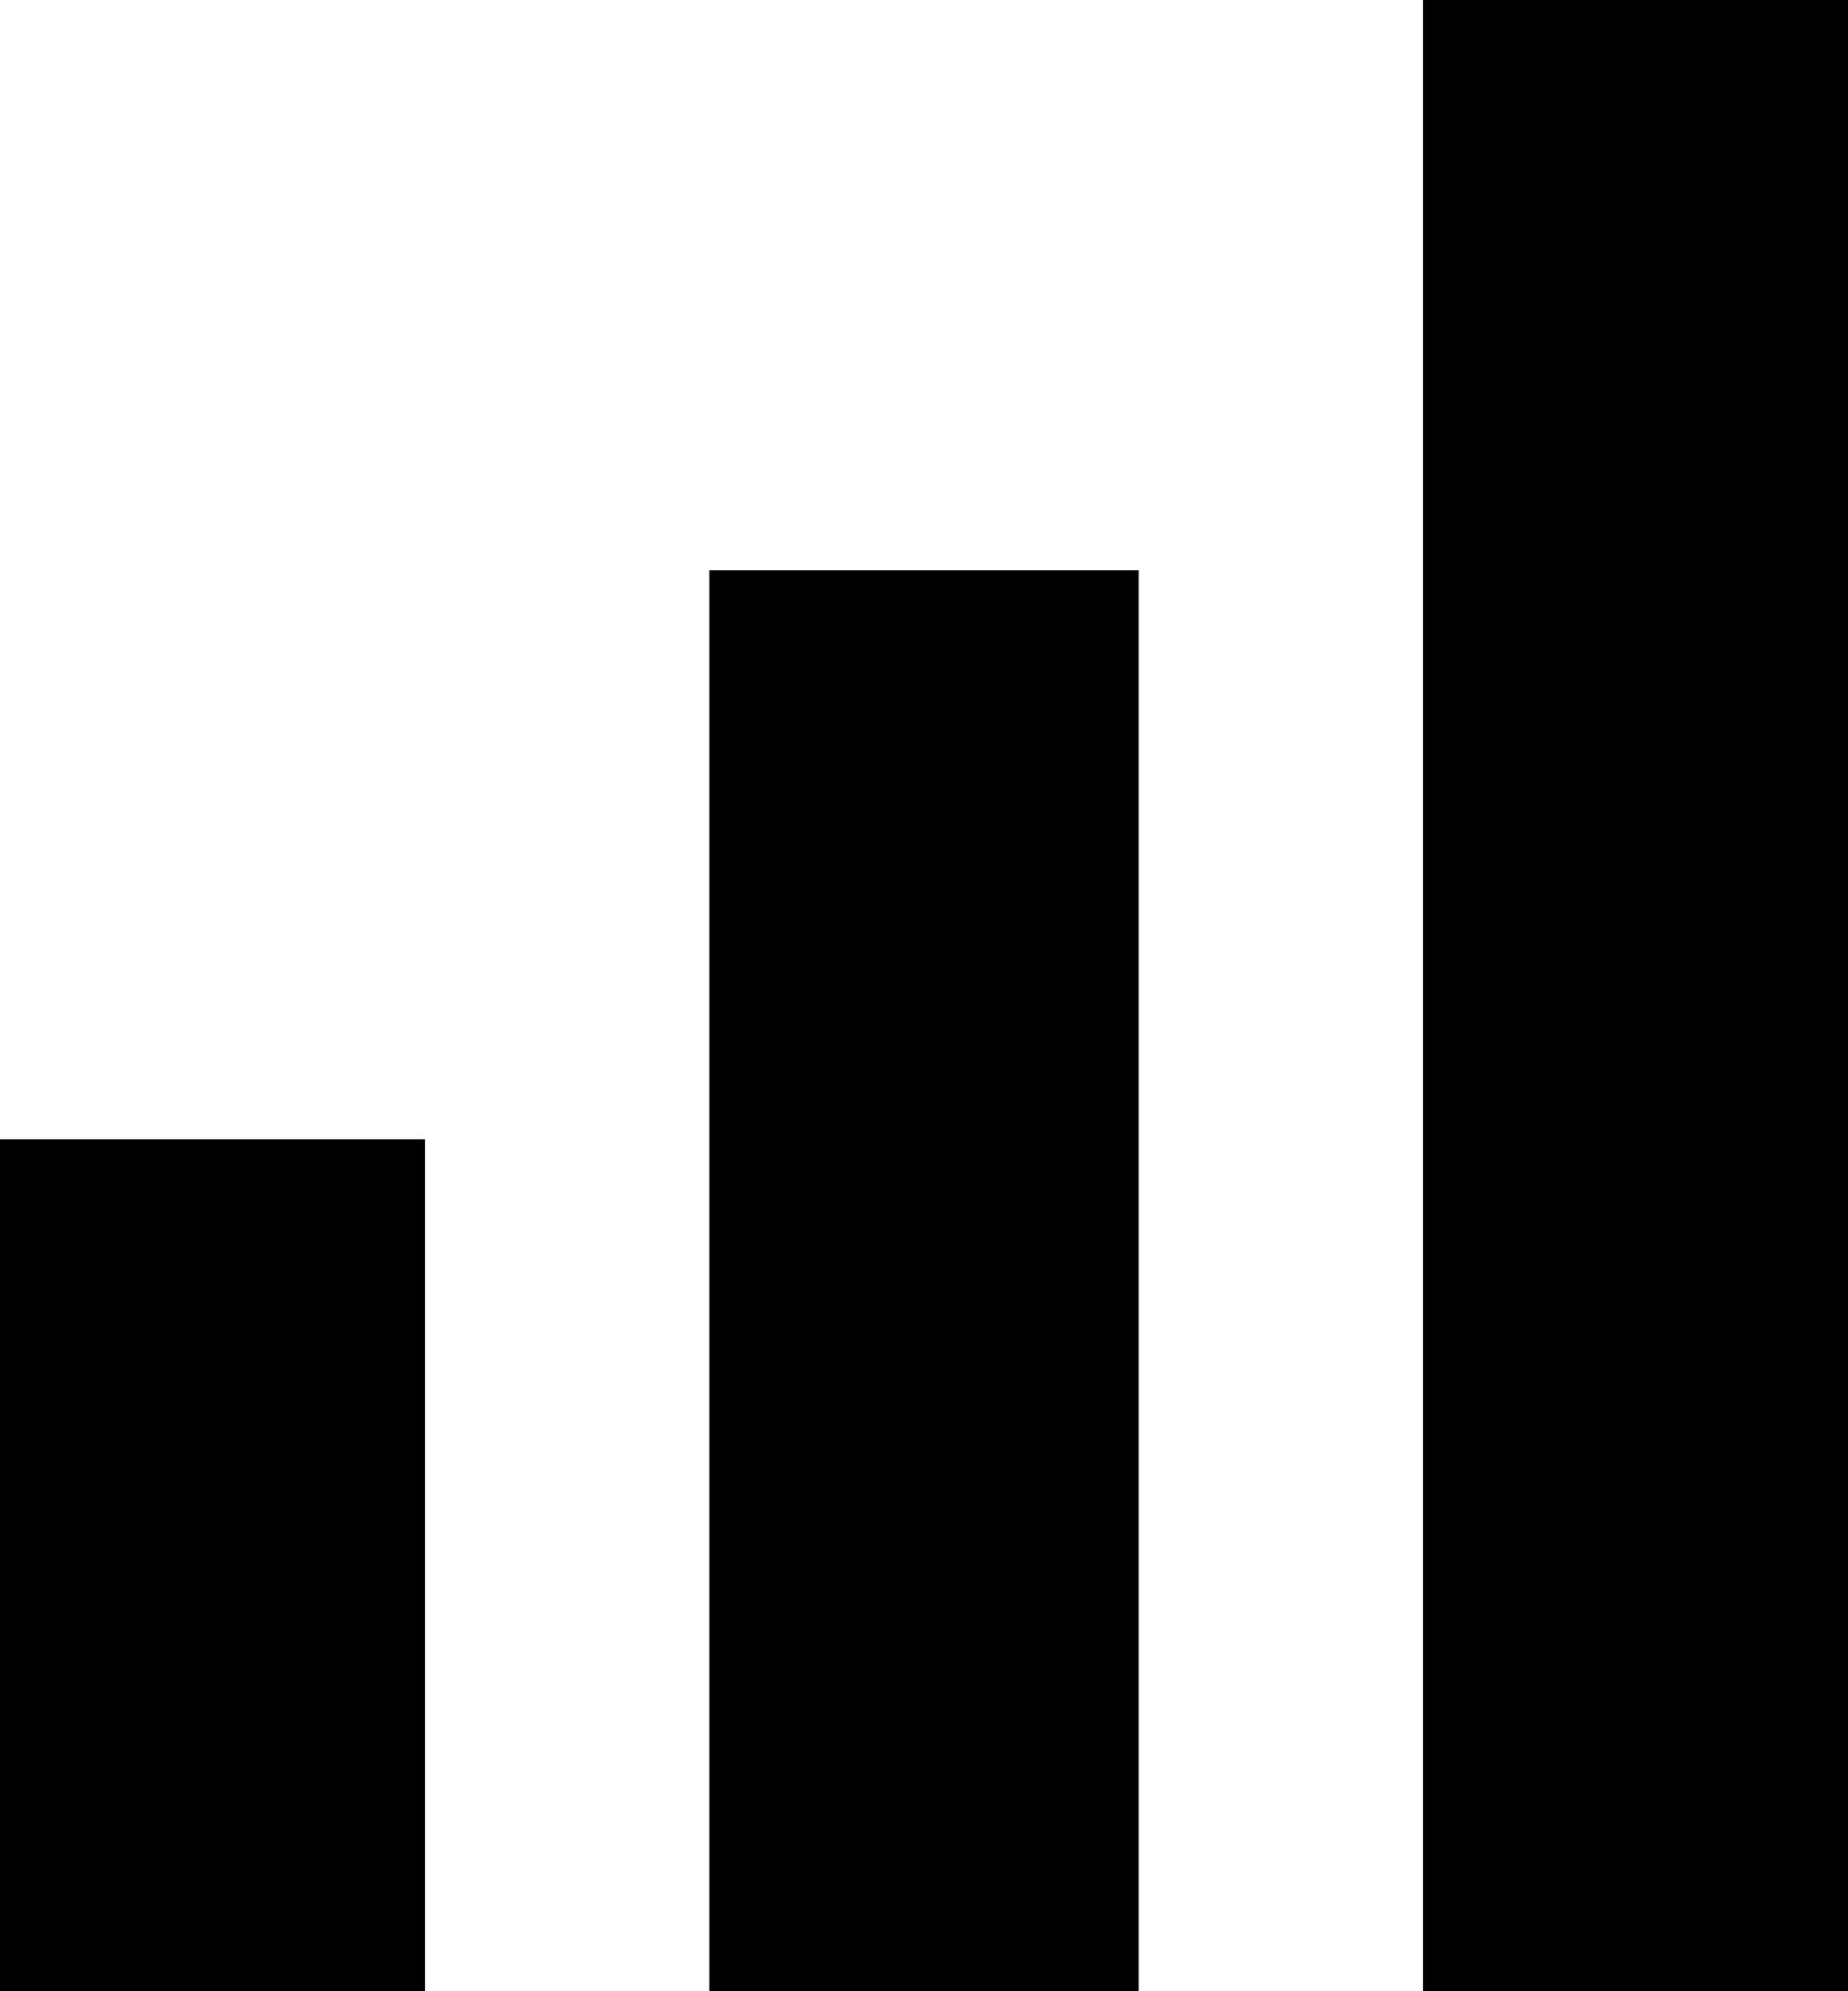 <?xml version="1.0" encoding="utf-8"?>
<svg xmlns="http://www.w3.org/2000/svg"
	xmlns:xlink="http://www.w3.org/1999/xlink"
	width="13px" height="14px">
<path fill="rgb(0,0,0)" fill-rule="evenodd" d="M 10.01 14C 10.01 14 10.01-0 10.01-0 10.01-0 13-0 13-0 13-0 13 14 13 14 13 14 10.01 14 10.01 14ZM 4.99 4.01C 4.99 4.01 8.01 4.01 8.01 4.01 8.01 4.01 8.01 14 8.01 14 8.01 14 4.99 14 4.99 14 4.99 14 4.99 4.01 4.99 4.01ZM-0 8.01C-0 8.01 2.99 8.01 2.99 8.01 2.99 8.01 2.99 14 2.99 14 2.99 14-0 14-0 14-0 14-0 8.01-0 8.01Z"/>
</svg>